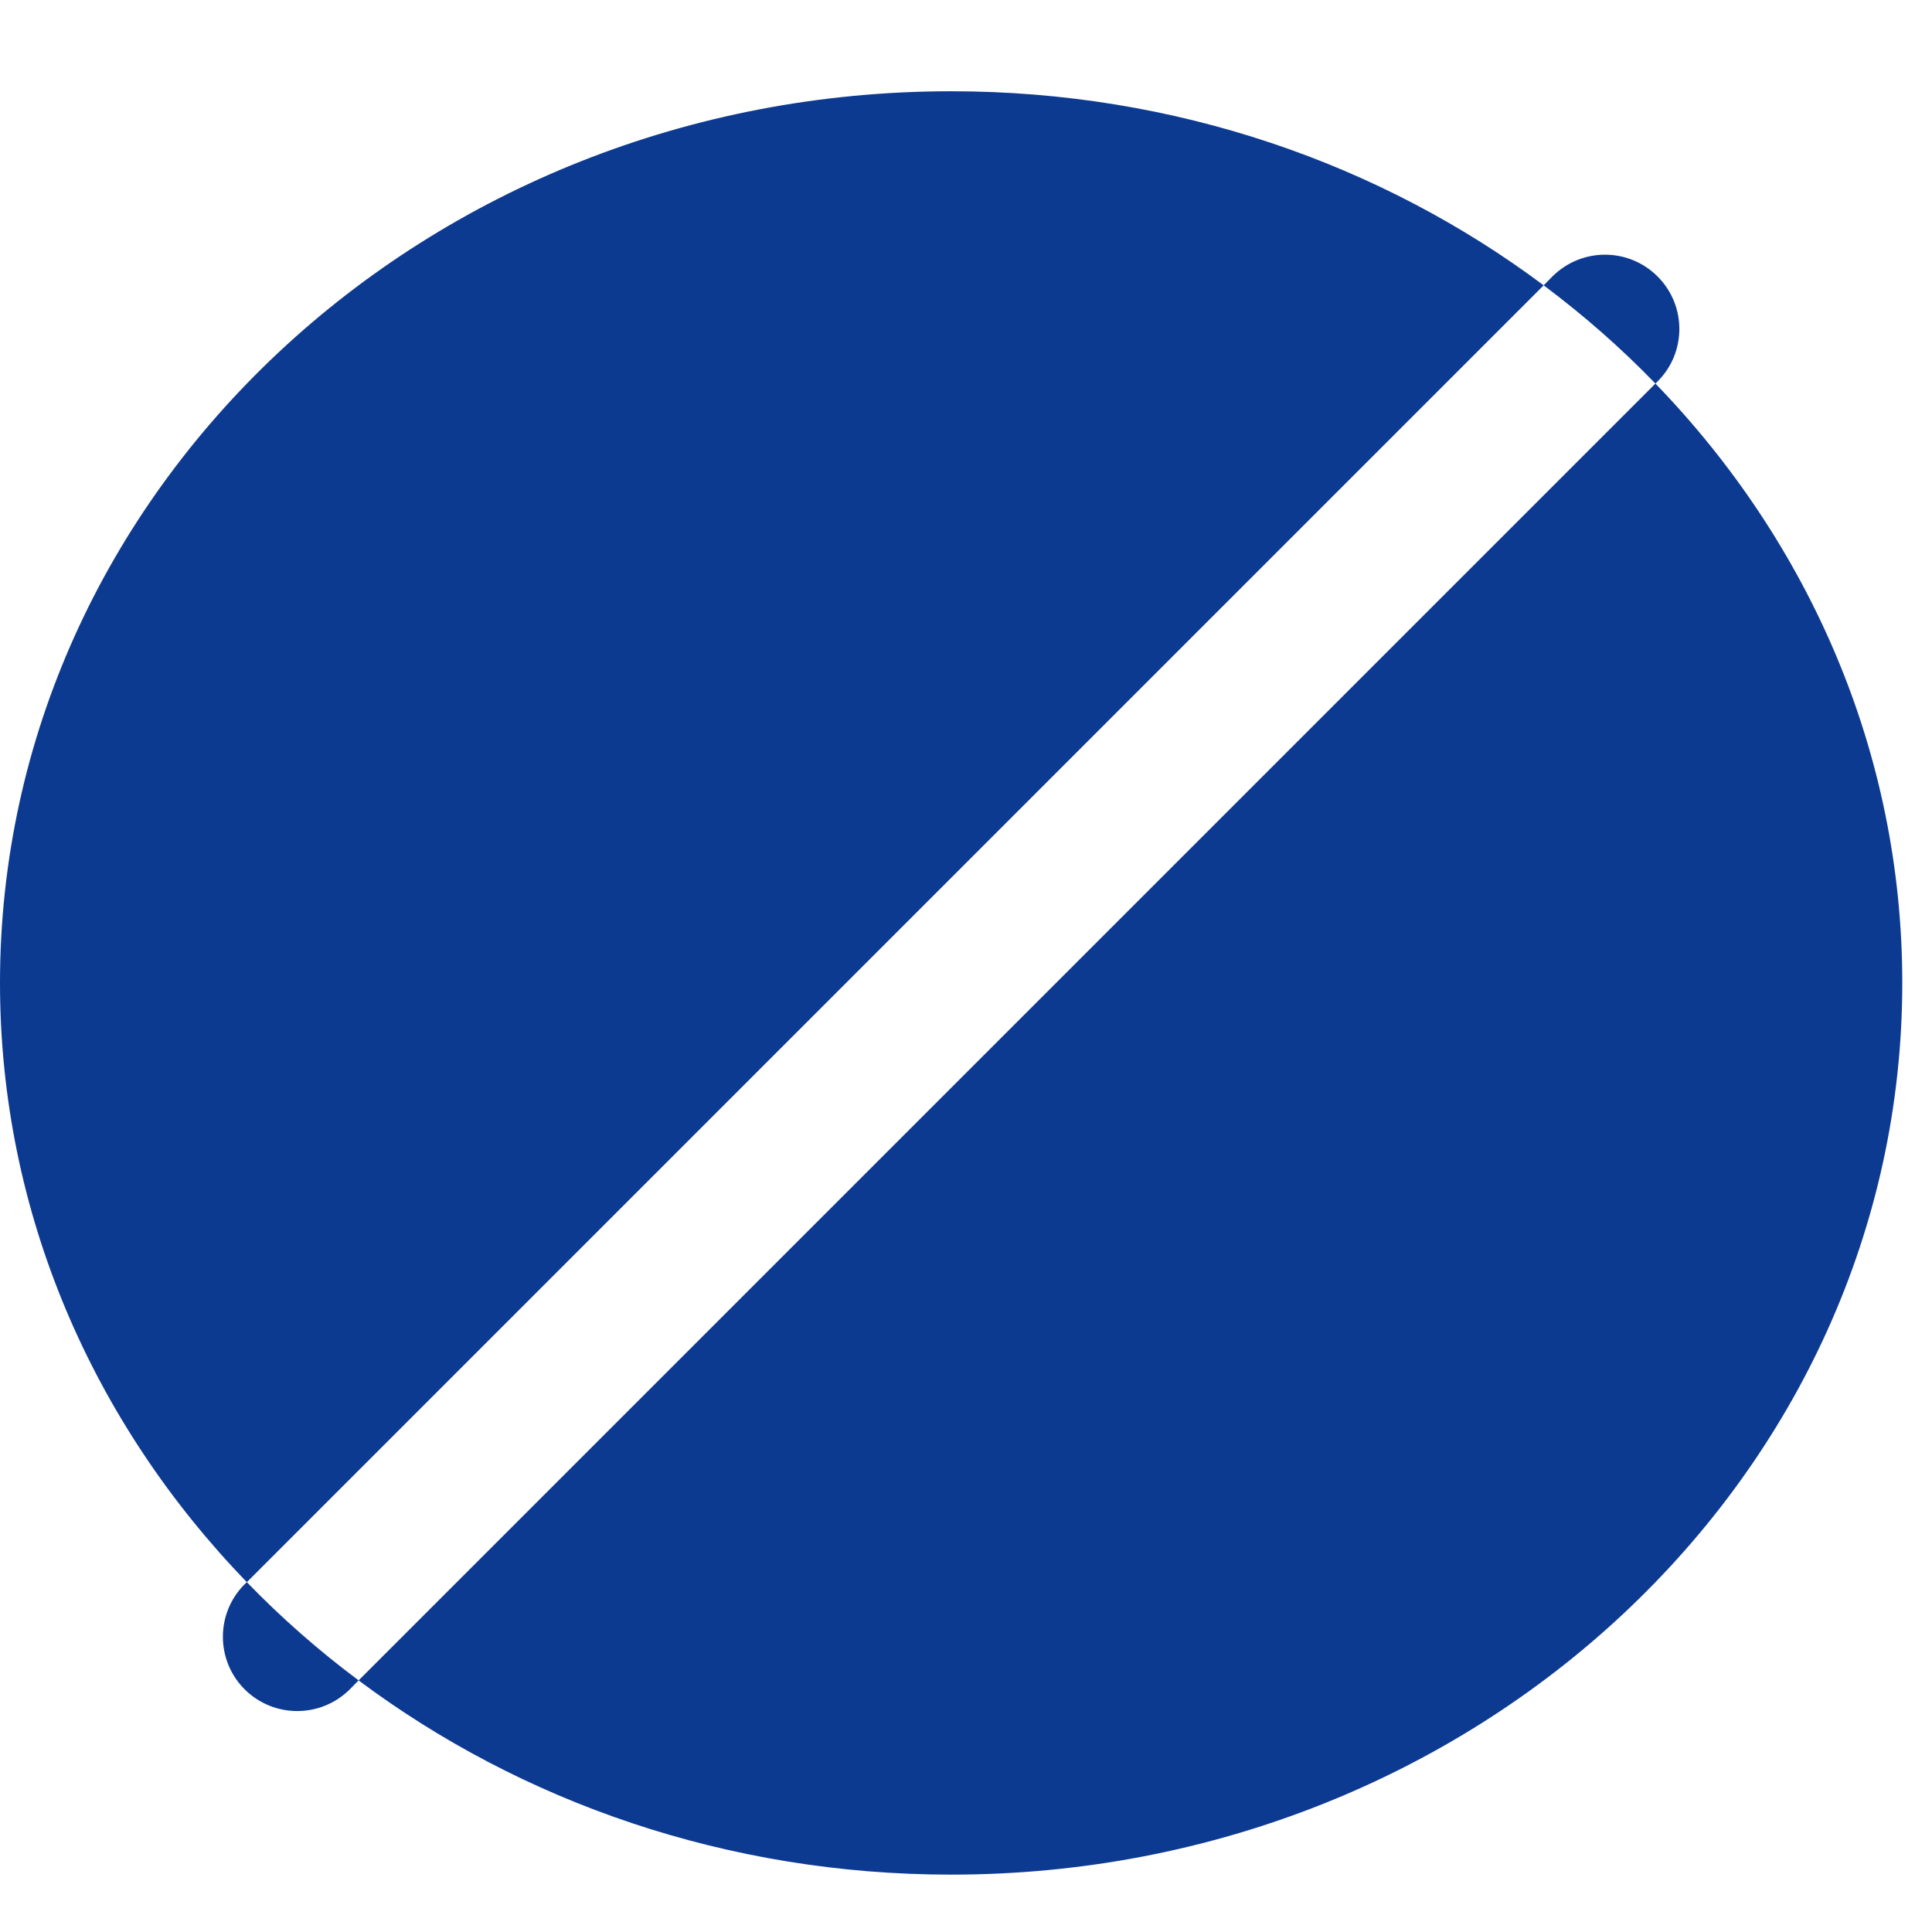 <svg width="13" height="13" viewBox="0 0 13 13" fill="none" xmlns="http://www.w3.org/2000/svg">
<path fill-rule="evenodd" clip-rule="evenodd" d="M6.4 12.614C9.935 12.614 12.8 9.927 12.8 6.614C12.8 5.061 12.171 3.647 11.139 2.581L11.153 2.567C11.349 2.372 11.349 2.055 11.153 1.86C10.958 1.665 10.642 1.665 10.446 1.86L10.387 1.92C9.293 1.102 7.907 0.614 6.4 0.614C2.865 0.614 0 3.3 0 6.614C0 8.166 0.629 9.58 1.661 10.646L1.646 10.66C1.451 10.855 1.451 11.172 1.646 11.367C1.842 11.562 2.158 11.562 2.354 11.367L2.413 11.307C3.507 12.125 4.893 12.614 6.4 12.614ZM2.413 11.307L11.139 2.581C10.908 2.342 10.656 2.121 10.387 1.92L1.661 10.646C1.892 10.885 2.144 11.106 2.413 11.307Z" fill="#0D3A91"/>
</svg>
